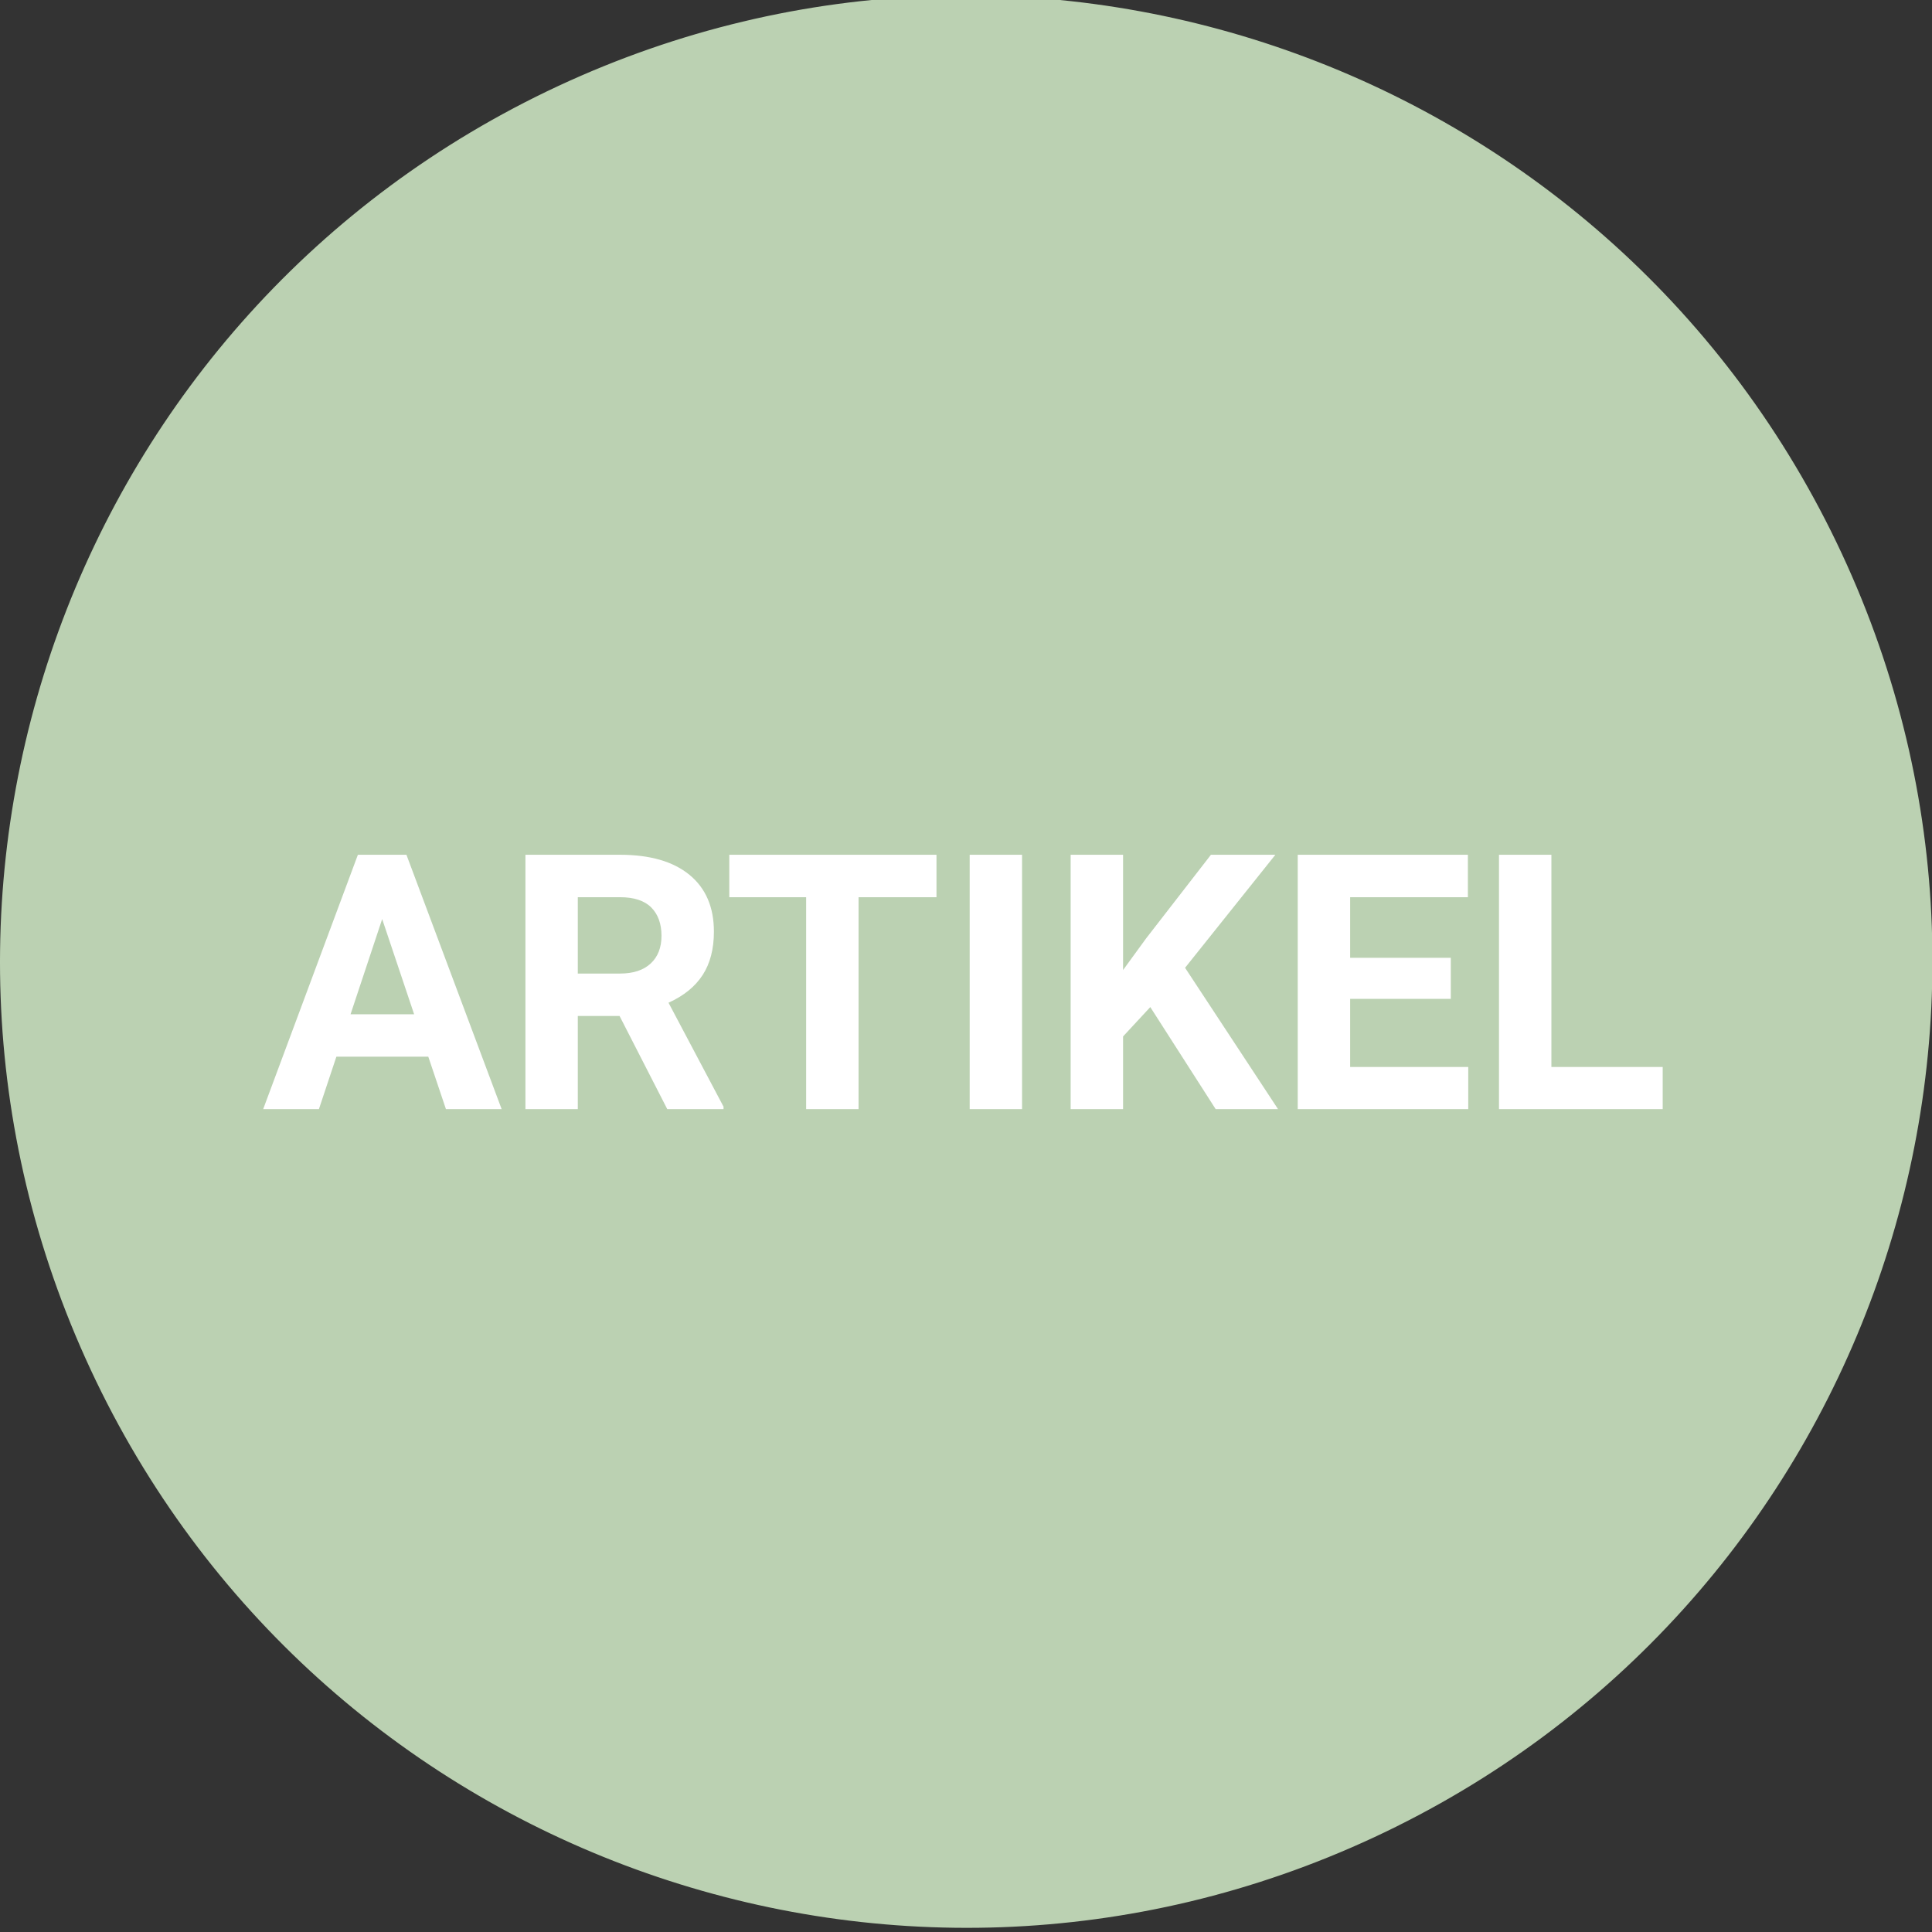 <?xml version="1.0" encoding="UTF-8"?>
<svg width="54px" height="54px" viewBox="0 0 54 54" version="1.1" xmlns="http://www.w3.org/2000/svg" xmlns:xlink="http://www.w3.org/1999/xlink">
    <rect x="0" y="0" width="54" height="54" fill="#333333" stroke="none"/>
    <!-- Generator: Sketch 52.6 (67491) - http://www.bohemiancoding.com/sketch -->
    <title>icoon artikel hover</title>
    <desc>Created with Sketch.</desc>
    <g id="icoon-artikel-hover" stroke="none" stroke-width="1" fill="none" fill-rule="evenodd">
        <g id="icoon-nieuws-copy-3" fill="#BBD1B2" stroke="#BBD1B2" stroke-width="1.35">
            <path d="M38.132,50.736 C51.309,44.591 57.009,28.929 50.864,15.752 C44.72,2.574 29.058,-3.125 15.881,3.019 C2.704,9.164 -2.997,24.824 3.148,38.002 C9.292,51.179 24.955,56.881 38.132,50.736 Z" id="Stroke-1"></path>
        </g>
        <path d="M11.971,29.535 L9.402,29.535 L8.914,31 L7.356,31 L10.003,23.891 L11.36,23.891 L14.021,31 L12.464,31 L11.971,29.535 Z M9.798,28.349 L11.575,28.349 L10.682,25.688 L9.798,28.349 Z M17.317,28.397 L16.15,28.397 L16.15,31 L14.686,31 L14.686,23.891 L17.327,23.891 C18.167,23.891 18.815,24.078 19.271,24.452 C19.726,24.826 19.954,25.355 19.954,26.039 C19.954,26.524 19.849,26.929 19.639,27.252 C19.429,27.576 19.111,27.834 18.685,28.026 L20.223,30.932 L20.223,31 L18.65,31 L17.317,28.397 Z M16.15,27.211 L17.332,27.211 C17.7,27.211 17.985,27.117 18.187,26.93 C18.388,26.743 18.489,26.485 18.489,26.156 C18.489,25.821 18.394,25.557 18.204,25.365 C18.013,25.173 17.721,25.077 17.327,25.077 L16.15,25.077 L16.15,27.211 Z M26.175,25.077 L23.997,25.077 L23.997,31 L22.532,31 L22.532,25.077 L20.384,25.077 L20.384,23.891 L26.175,23.891 L26.175,25.077 Z M28.567,31 L27.103,31 L27.103,23.891 L28.567,23.891 L28.567,31 Z M32.151,28.148 L31.39,28.969 L31.39,31 L29.925,31 L29.925,23.891 L31.39,23.891 L31.39,27.113 L32.034,26.229 L33.846,23.891 L35.647,23.891 L33.123,27.05 L35.721,31 L33.978,31 L32.151,28.148 Z M40.55,27.919 L37.737,27.919 L37.737,29.823 L41.038,29.823 L41.038,31 L36.272,31 L36.272,23.891 L41.028,23.891 L41.028,25.077 L37.737,25.077 L37.737,26.771 L40.55,26.771 L40.55,27.919 Z M43.362,29.823 L46.473,29.823 L46.473,31 L41.897,31 L41.897,23.891 L43.362,23.891 L43.362,29.823 Z" id="ARTIKEL" fill="#FFFFFF"></path>
    </g>
</svg>